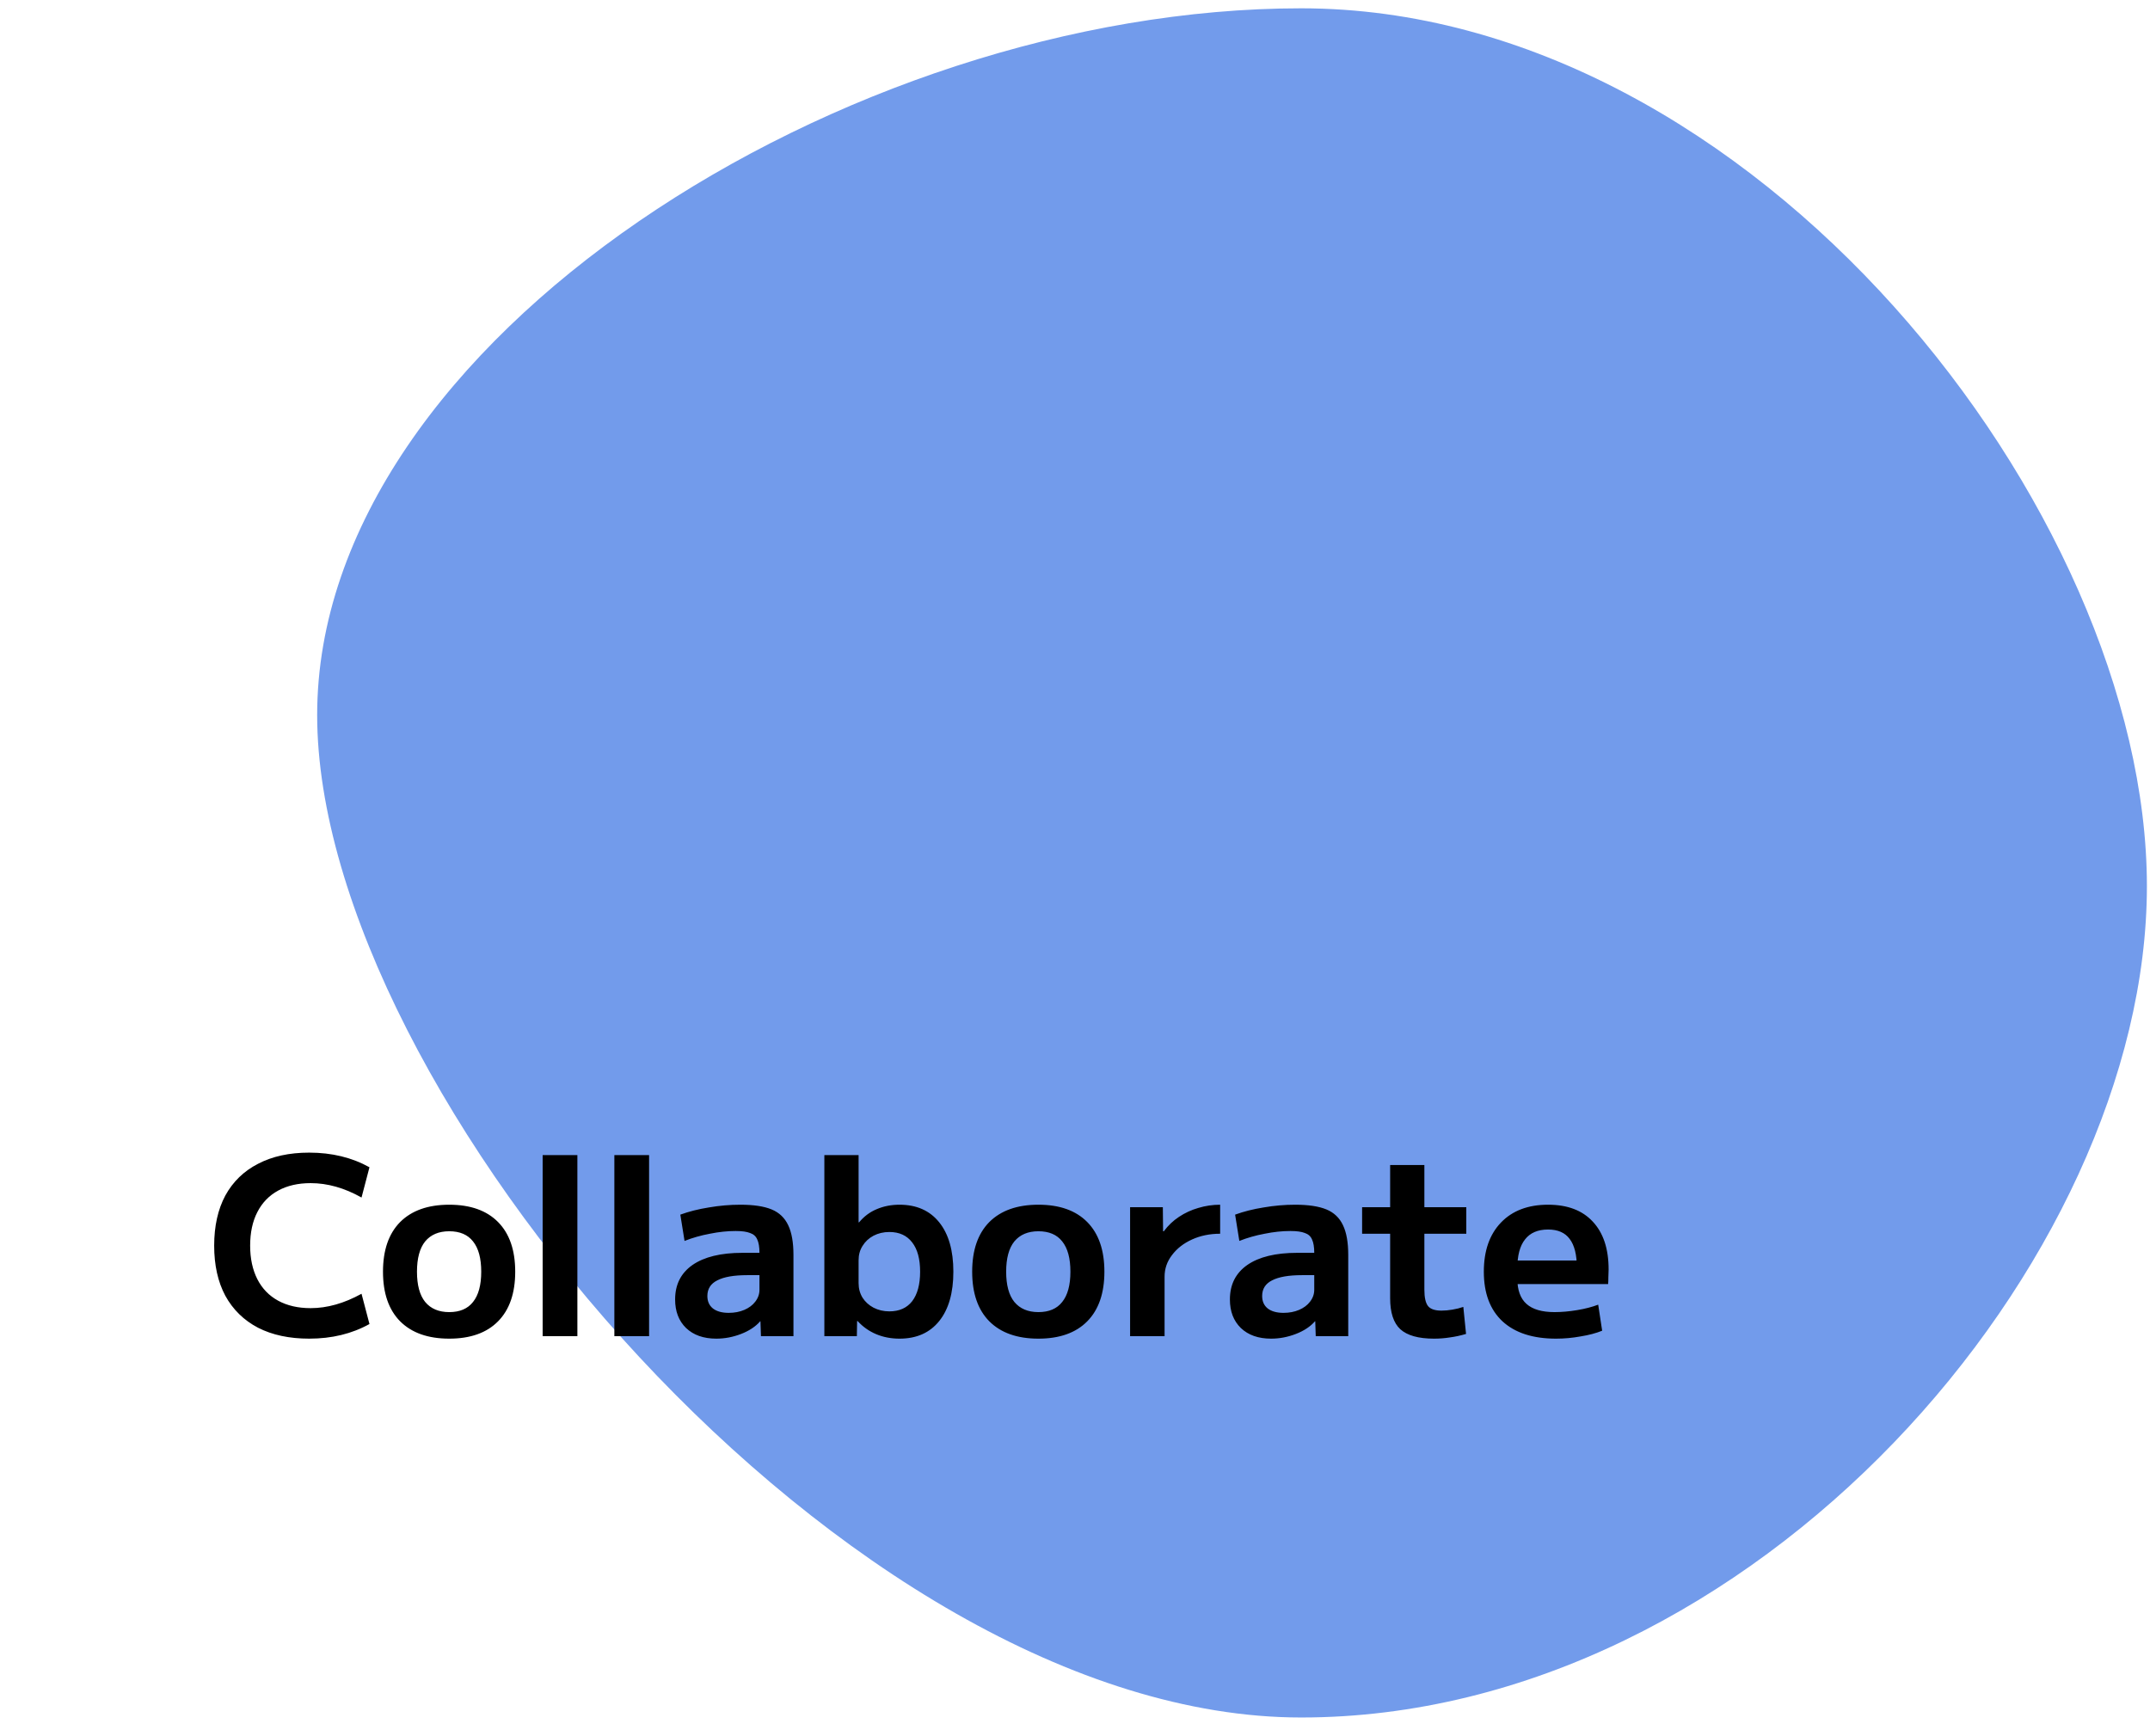 <svg width="104" height="84" viewBox="0 0 104 84" fill="none" xmlns="http://www.w3.org/2000/svg">
<path d="M103.85 42.873C103.85 61.013 84.869 83.095 62.939 83.095C41.01 83.095 15.342 52.735 15.342 34.596C15.342 16.457 41.01 0.402 62.939 0.402C84.869 0.402 103.85 24.734 103.85 42.873Z" fill="#729BEB"/>
<path d="M14.956 64.766C13.995 64.766 13.171 64.59 12.483 64.238C11.796 63.878 11.268 63.362 10.899 62.69C10.54 62.018 10.36 61.21 10.36 60.266C10.36 59.322 10.54 58.514 10.899 57.842C11.268 57.17 11.796 56.658 12.483 56.306C13.171 55.946 13.995 55.766 14.956 55.766C16.052 55.766 17.023 56.002 17.872 56.474L17.488 57.938C16.663 57.474 15.844 57.242 15.027 57.242C14.419 57.242 13.896 57.362 13.456 57.602C13.015 57.842 12.68 58.19 12.447 58.646C12.216 59.094 12.1 59.634 12.1 60.266C12.1 60.89 12.216 61.43 12.447 61.886C12.68 62.342 13.015 62.69 13.456 62.93C13.896 63.17 14.419 63.29 15.027 63.29C15.828 63.29 16.648 63.058 17.488 62.594L17.872 64.058C17.023 64.53 16.052 64.766 14.956 64.766ZM21.73 64.766C20.706 64.766 19.914 64.486 19.354 63.926C18.802 63.366 18.526 62.566 18.526 61.526C18.526 60.486 18.802 59.686 19.354 59.126C19.914 58.566 20.706 58.286 21.73 58.286C22.754 58.286 23.542 58.566 24.094 59.126C24.646 59.686 24.922 60.486 24.922 61.526C24.922 62.566 24.646 63.366 24.094 63.926C23.542 64.486 22.754 64.766 21.73 64.766ZM21.73 63.482C22.242 63.482 22.626 63.318 22.882 62.99C23.146 62.662 23.278 62.174 23.278 61.526C23.278 60.878 23.146 60.39 22.882 60.062C22.626 59.734 22.242 59.57 21.73 59.57C21.226 59.57 20.838 59.734 20.566 60.062C20.302 60.39 20.17 60.878 20.17 61.526C20.17 62.174 20.302 62.662 20.566 62.99C20.838 63.318 21.226 63.482 21.73 63.482ZM26.249 64.646V55.886H27.929V64.646H26.249ZM29.718 64.646V55.886H31.398V64.646H29.718ZM34.649 64.766C34.033 64.766 33.545 64.594 33.185 64.25C32.833 63.906 32.657 63.446 32.657 62.87C32.657 62.15 32.937 61.594 33.497 61.202C34.065 60.81 34.869 60.614 35.909 60.614H36.737C36.737 60.334 36.701 60.118 36.629 59.966C36.565 59.814 36.449 59.71 36.281 59.654C36.121 59.59 35.889 59.558 35.585 59.558C35.185 59.558 34.769 59.602 34.337 59.69C33.905 59.77 33.497 59.886 33.113 60.038L32.909 58.766C33.325 58.614 33.785 58.498 34.289 58.418C34.801 58.33 35.309 58.286 35.813 58.286C36.453 58.286 36.957 58.362 37.325 58.514C37.693 58.666 37.961 58.922 38.129 59.282C38.297 59.634 38.381 60.11 38.381 60.71V64.646H36.809L36.785 63.926H36.773C36.549 64.182 36.241 64.386 35.849 64.538C35.457 64.69 35.057 64.766 34.649 64.766ZM35.249 63.518C35.529 63.518 35.781 63.47 36.005 63.374C36.229 63.278 36.405 63.146 36.533 62.978C36.669 62.802 36.737 62.61 36.737 62.402V61.694H36.149C35.501 61.694 35.017 61.778 34.697 61.946C34.377 62.106 34.217 62.358 34.217 62.702C34.217 62.958 34.305 63.158 34.481 63.302C34.665 63.446 34.921 63.518 35.249 63.518ZM43.512 64.766C43.104 64.766 42.728 64.694 42.384 64.55C42.04 64.406 41.74 64.194 41.484 63.914H41.46L41.448 64.646H39.876V55.886H41.532V59.138H41.556C41.796 58.85 42.08 58.638 42.408 58.502C42.744 58.358 43.112 58.286 43.512 58.286C44.336 58.286 44.976 58.57 45.432 59.138C45.888 59.706 46.116 60.502 46.116 61.526C46.116 62.55 45.888 63.346 45.432 63.914C44.976 64.482 44.336 64.766 43.512 64.766ZM43.02 63.446C43.5 63.446 43.868 63.282 44.124 62.954C44.38 62.618 44.508 62.142 44.508 61.526C44.508 60.91 44.38 60.438 44.124 60.11C43.868 59.774 43.5 59.606 43.02 59.606C42.74 59.606 42.484 59.666 42.252 59.786C42.028 59.906 41.852 60.07 41.724 60.278C41.596 60.478 41.532 60.71 41.532 60.974V62.078C41.532 62.342 41.596 62.578 41.724 62.786C41.852 62.986 42.028 63.146 42.252 63.266C42.484 63.386 42.74 63.446 43.02 63.446ZM50.23 64.766C49.206 64.766 48.414 64.486 47.854 63.926C47.302 63.366 47.026 62.566 47.026 61.526C47.026 60.486 47.302 59.686 47.854 59.126C48.414 58.566 49.206 58.286 50.23 58.286C51.254 58.286 52.042 58.566 52.594 59.126C53.146 59.686 53.422 60.486 53.422 61.526C53.422 62.566 53.146 63.366 52.594 63.926C52.042 64.486 51.254 64.766 50.23 64.766ZM50.23 63.482C50.742 63.482 51.126 63.318 51.382 62.99C51.646 62.662 51.778 62.174 51.778 61.526C51.778 60.878 51.646 60.39 51.382 60.062C51.126 59.734 50.742 59.57 50.23 59.57C49.726 59.57 49.338 59.734 49.066 60.062C48.802 60.39 48.67 60.878 48.67 61.526C48.67 62.174 48.802 62.662 49.066 62.99C49.338 63.318 49.726 63.482 50.23 63.482ZM54.665 64.646V58.406H56.249L56.261 59.57H56.297C56.505 59.29 56.749 59.058 57.029 58.874C57.317 58.682 57.629 58.538 57.965 58.442C58.309 58.338 58.661 58.286 59.021 58.286V59.69C58.525 59.69 58.073 59.782 57.665 59.966C57.257 60.15 56.933 60.402 56.693 60.722C56.453 61.034 56.333 61.382 56.333 61.766V64.646H54.665ZM61.485 64.766C60.869 64.766 60.381 64.594 60.021 64.25C59.669 63.906 59.493 63.446 59.493 62.87C59.493 62.15 59.773 61.594 60.333 61.202C60.901 60.81 61.705 60.614 62.745 60.614H63.573C63.573 60.334 63.537 60.118 63.465 59.966C63.401 59.814 63.285 59.71 63.117 59.654C62.957 59.59 62.725 59.558 62.421 59.558C62.021 59.558 61.605 59.602 61.173 59.69C60.741 59.77 60.333 59.886 59.949 60.038L59.745 58.766C60.161 58.614 60.621 58.498 61.125 58.418C61.637 58.33 62.145 58.286 62.649 58.286C63.289 58.286 63.793 58.362 64.161 58.514C64.529 58.666 64.797 58.922 64.965 59.282C65.133 59.634 65.217 60.11 65.217 60.71V64.646H63.645L63.621 63.926H63.609C63.385 64.182 63.077 64.386 62.685 64.538C62.293 64.69 61.893 64.766 61.485 64.766ZM62.085 63.518C62.365 63.518 62.617 63.47 62.841 63.374C63.065 63.278 63.241 63.146 63.369 62.978C63.505 62.802 63.573 62.61 63.573 62.402V61.694H62.985C62.337 61.694 61.853 61.778 61.533 61.946C61.213 62.106 61.053 62.358 61.053 62.702C61.053 62.958 61.141 63.158 61.317 63.302C61.501 63.446 61.757 63.518 62.085 63.518ZM69.368 64.766C68.616 64.766 68.072 64.614 67.736 64.31C67.408 64.006 67.244 63.506 67.244 62.81V59.69H65.888V58.406H67.244V56.366H68.9V58.406H70.928V59.69H68.9V62.402C68.9 62.778 68.96 63.042 69.08 63.194C69.2 63.338 69.416 63.41 69.728 63.41C69.896 63.41 70.072 63.394 70.256 63.362C70.448 63.33 70.624 63.286 70.784 63.23L70.916 64.538C70.644 64.618 70.384 64.674 70.136 64.706C69.888 64.746 69.632 64.766 69.368 64.766ZM75.268 64.766C74.148 64.766 73.284 64.486 72.676 63.926C72.076 63.366 71.776 62.566 71.776 61.526C71.776 60.518 72.052 59.726 72.604 59.15C73.156 58.574 73.916 58.286 74.884 58.286C75.82 58.286 76.54 58.558 77.044 59.102C77.556 59.646 77.812 60.418 77.812 61.418C77.812 61.53 77.808 61.658 77.8 61.802C77.8 61.946 77.796 62.054 77.788 62.126H72.7V60.986H76.504L76.276 61.334C76.276 60.71 76.16 60.246 75.928 59.942C75.704 59.638 75.356 59.486 74.884 59.486C74.388 59.486 74.016 59.646 73.768 59.966C73.52 60.278 73.396 60.746 73.396 61.37V61.85C73.396 62.41 73.544 62.822 73.84 63.086C74.136 63.35 74.588 63.482 75.196 63.482C75.54 63.482 75.904 63.45 76.288 63.386C76.672 63.322 77.012 63.234 77.308 63.122L77.5 64.382C77.204 64.502 76.856 64.594 76.456 64.658C76.064 64.73 75.668 64.766 75.268 64.766Z" fill="black"/>
</svg>
